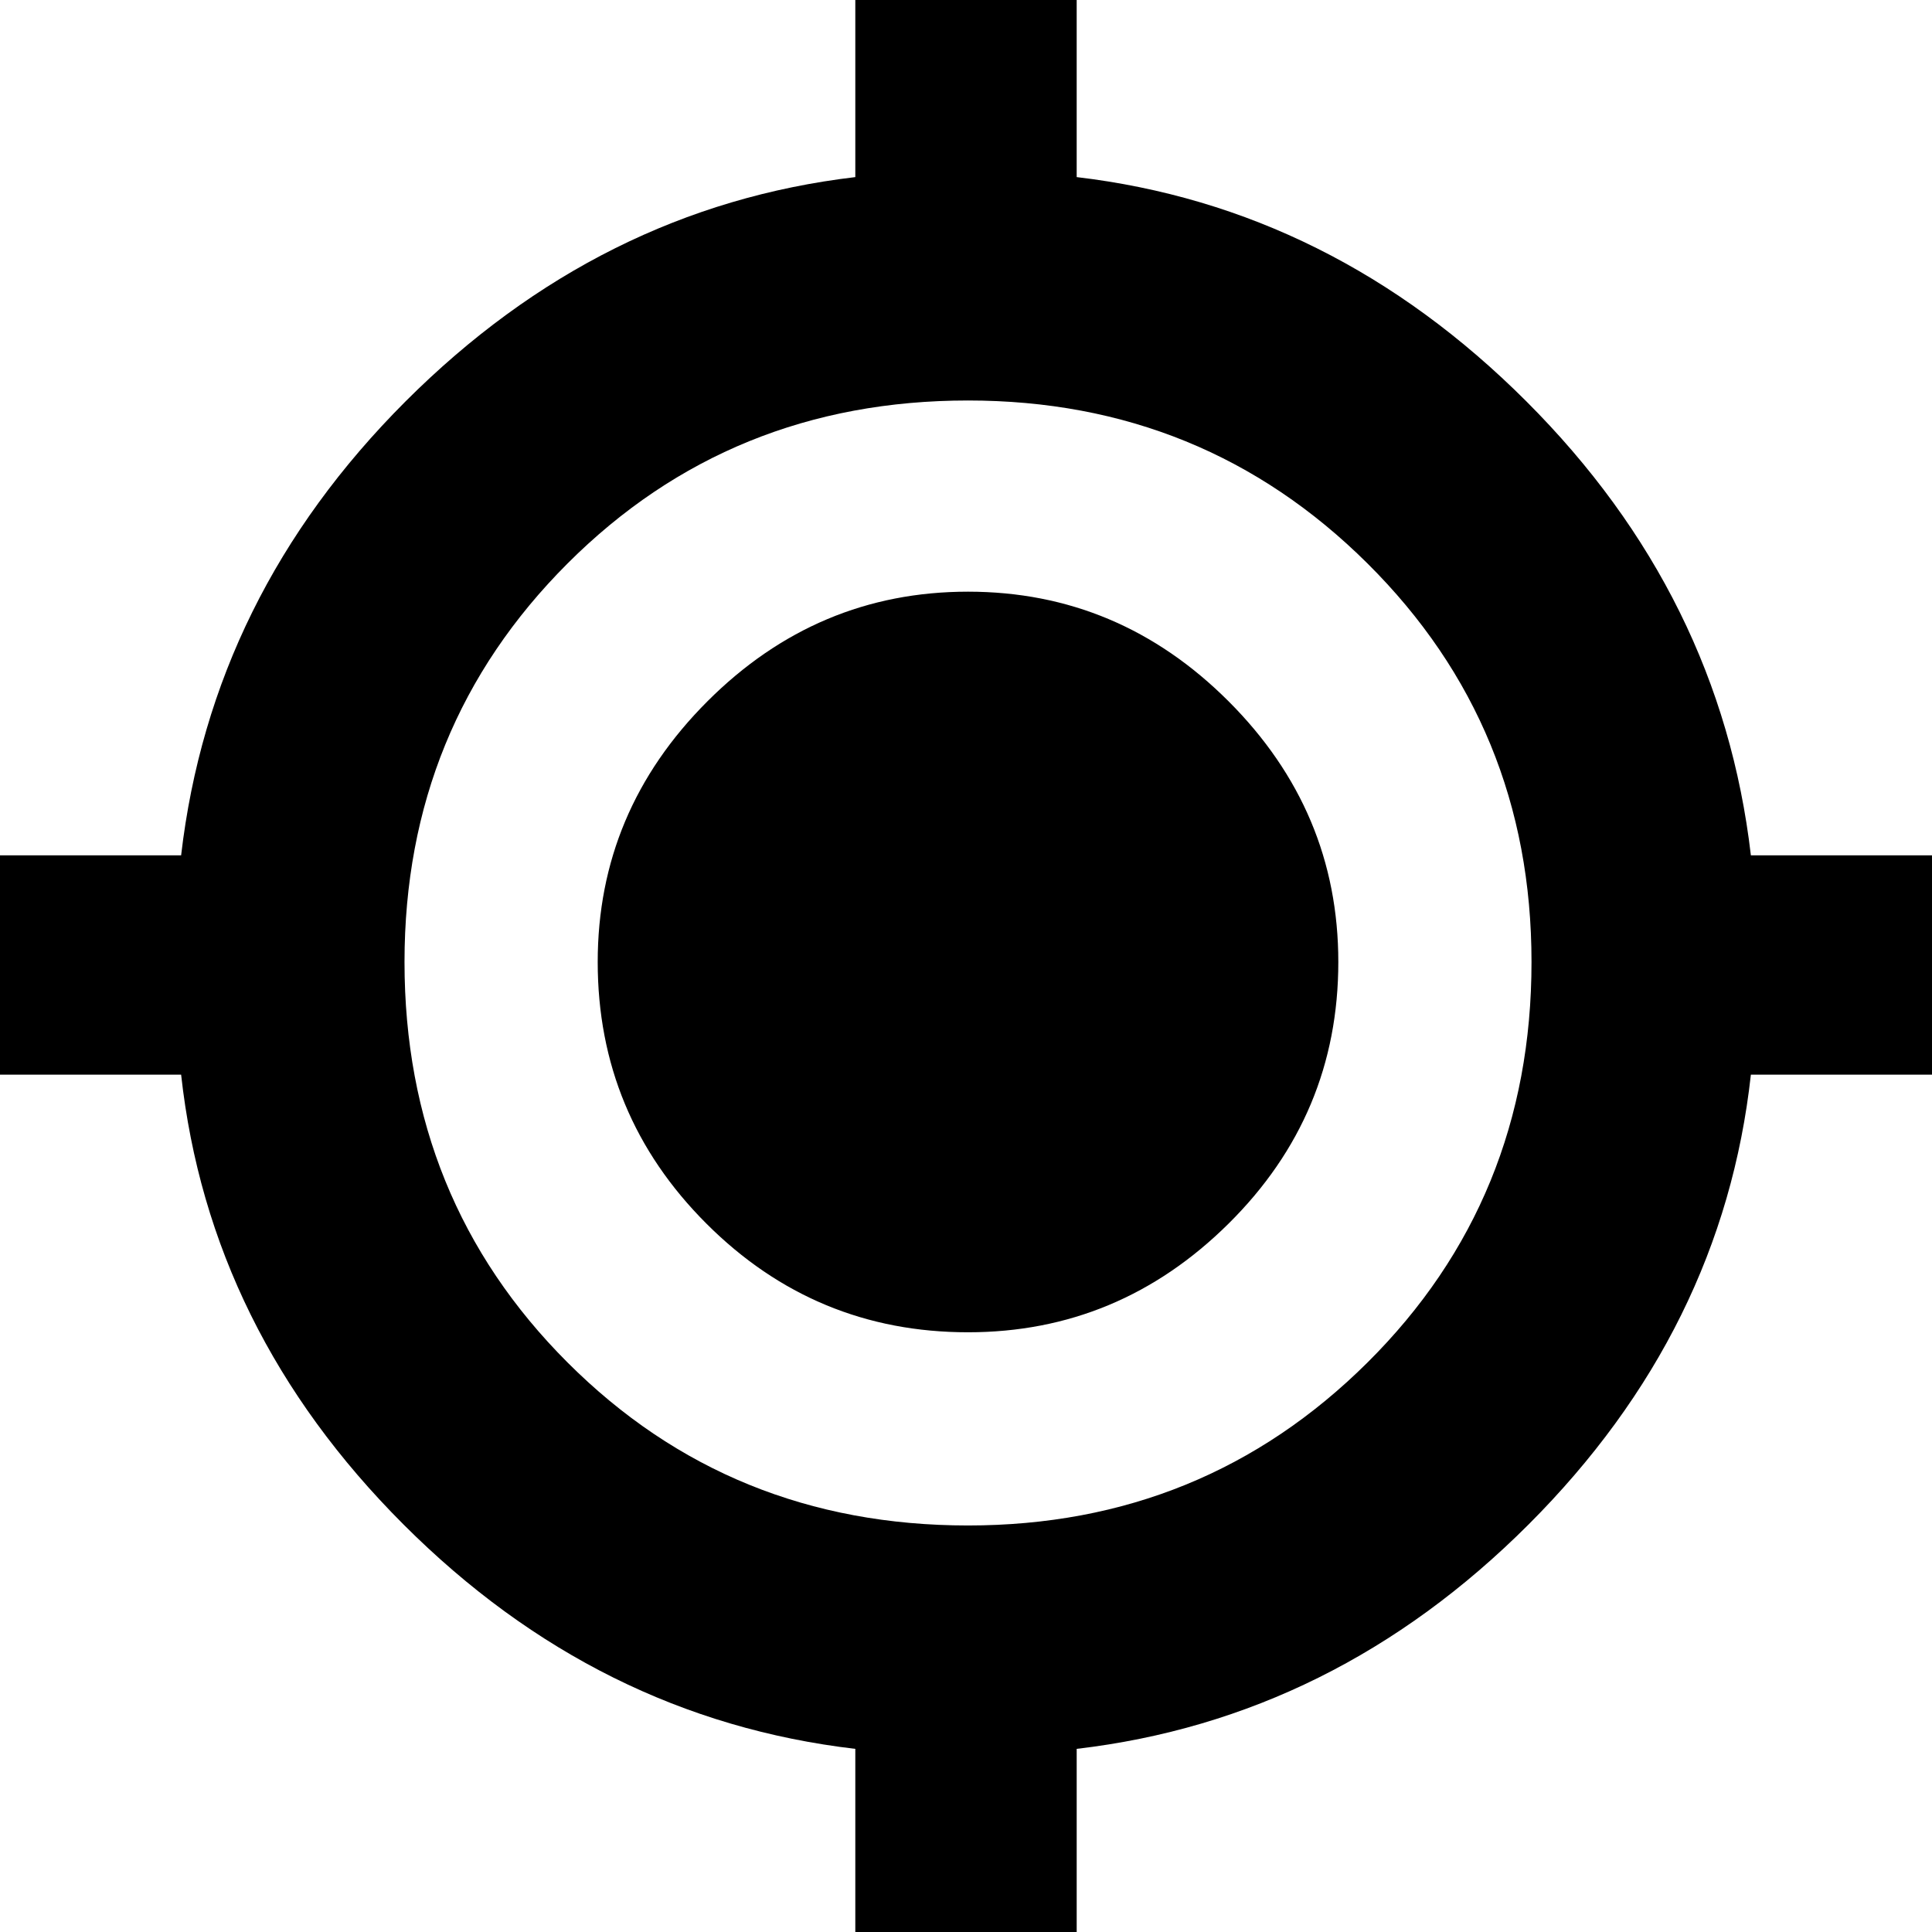 <svg xmlns="http://www.w3.org/2000/svg" height="24" width="24"><path d="M10.625 24.025v-2.3q-3.2-.375-5.612-2.787Q2.6 16.525 2.25 13.35h-2.3v-2.725h2.3Q2.625 7.4 5.037 4.987 7.45 2.575 10.625 2.2V-.1h2.75v2.3q3.175.375 5.587 2.787 2.413 2.413 2.788 5.638h2.3v2.725h-2.3q-.35 3.175-2.762 5.588-2.413 2.412-5.613 2.787v2.3Zm1.4-5.075q2.925 0 4.963-2.025 2.037-2.025 2.037-4.975 0-2.925-2.037-4.95-2.038-2.025-4.963-2.025-2.95 0-4.975 2.025-2.025 2.025-2.025 4.95 0 2.95 2.025 4.975 2.025 2.025 4.975 2.025Zm0-2.4q-1.9 0-3.25-1.35t-1.35-3.25q0-1.875 1.363-3.238Q10.15 7.35 12.025 7.35t3.237 1.362q1.363 1.363 1.363 3.238 0 1.9-1.363 3.25-1.362 1.35-3.237 1.35Z"/></svg>
